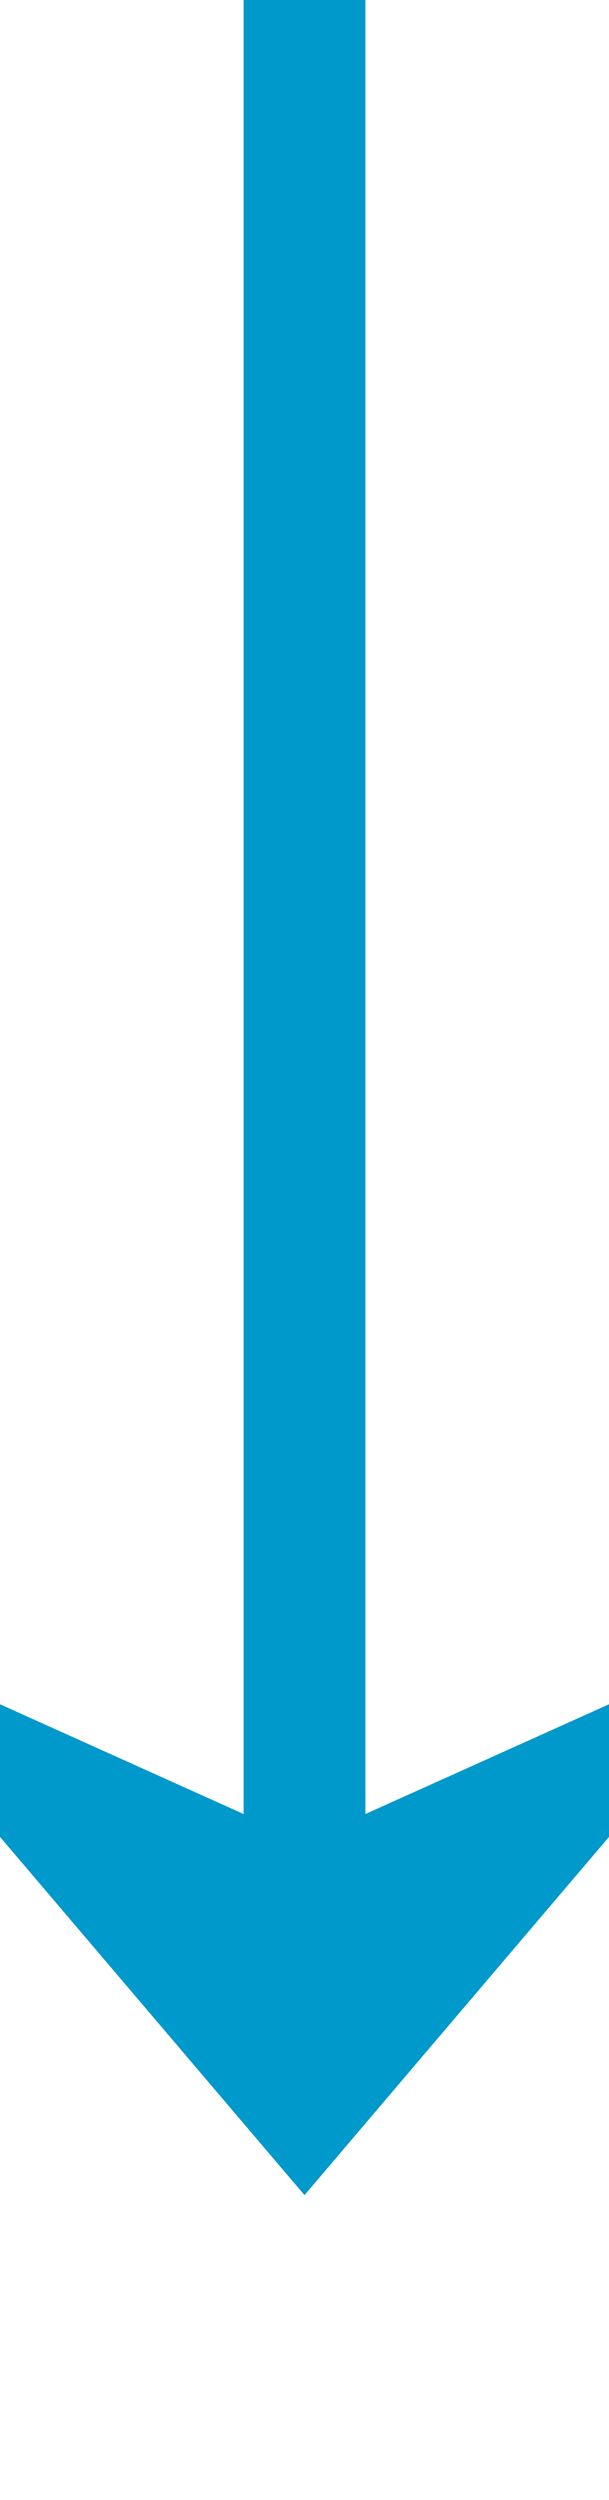 ﻿<?xml version="1.0" encoding="utf-8"?>
<svg version="1.1" xmlns:xlink="http://www.w3.org/1999/xlink" width="10px" height="41px" preserveAspectRatio="xMidYMin meet" viewBox="801 492  8 41" xmlns="http://www.w3.org/2000/svg">
  <path d="M 805 492  L 805 526  " stroke-width="2" stroke="#0099cc" fill="none" />
  <path d="M 797 518.6  L 805 528  L 813 518.6  L 805 522.2  L 797 518.6  Z " fill-rule="nonzero" fill="#0099cc" stroke="none" />
</svg>